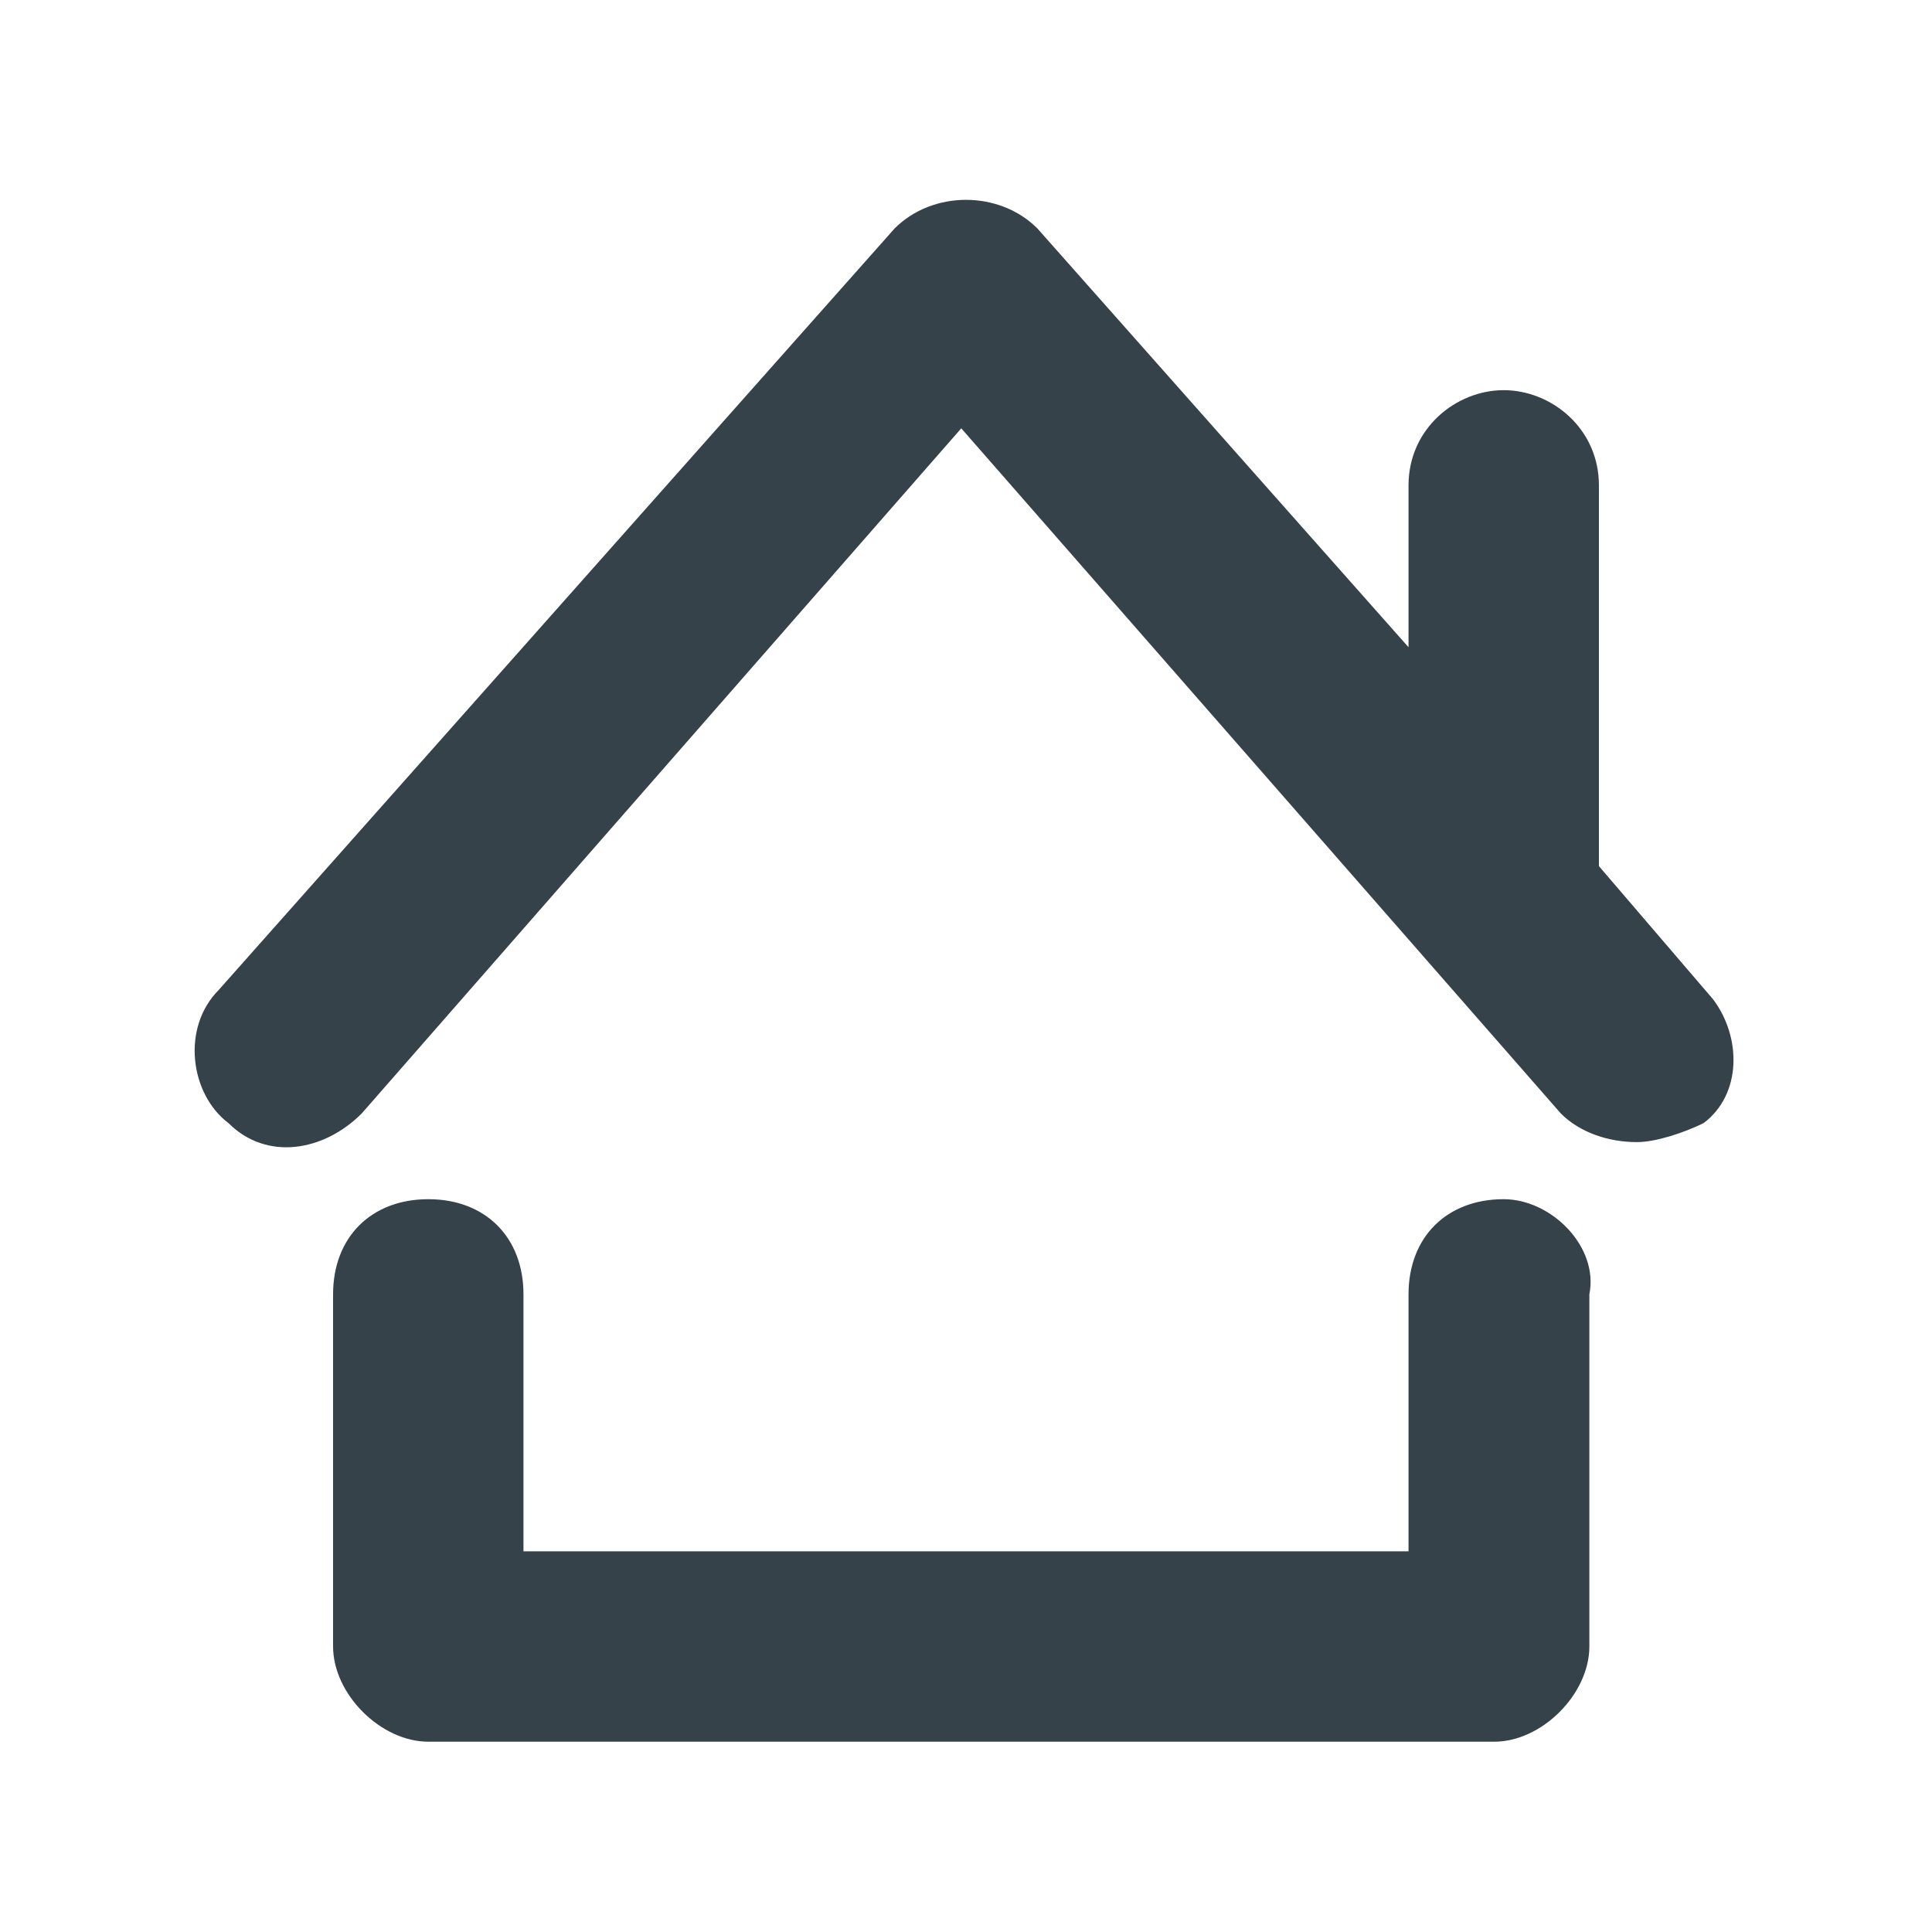 <svg width="20" height="20" viewBox="0 0 20 20" fill="none" xmlns="http://www.w3.org/2000/svg">
<path d="M15.566 12.414C14.975 12.414 14.581 12.808 14.581 13.399V16.059H5.419V13.399C5.419 12.808 5.025 12.414 4.434 12.414C3.842 12.414 3.448 12.808 3.448 13.399V17.044C3.448 17.537 3.941 18.03 4.434 18.03H15.468C15.961 18.03 16.453 17.537 16.453 17.044V13.399C16.552 12.906 16.059 12.414 15.566 12.414Z" fill="#354249"/>
<path d="M17.734 10.345L16.552 8.966V5.025C16.552 4.434 16.059 4.039 15.566 4.039C15.074 4.039 14.581 4.434 14.581 5.025V6.7L10.739 2.365C10.345 1.97 9.655 1.97 9.261 2.365L2.266 10.246C1.872 10.64 1.97 11.33 2.365 11.626C2.759 12.02 3.35 11.921 3.744 11.527L9.951 4.434L16.158 11.527C16.355 11.724 16.65 11.823 16.946 11.823C17.143 11.823 17.438 11.724 17.636 11.626C18.03 11.33 18.03 10.739 17.734 10.345Z" fill="#354249"/>
</svg>
